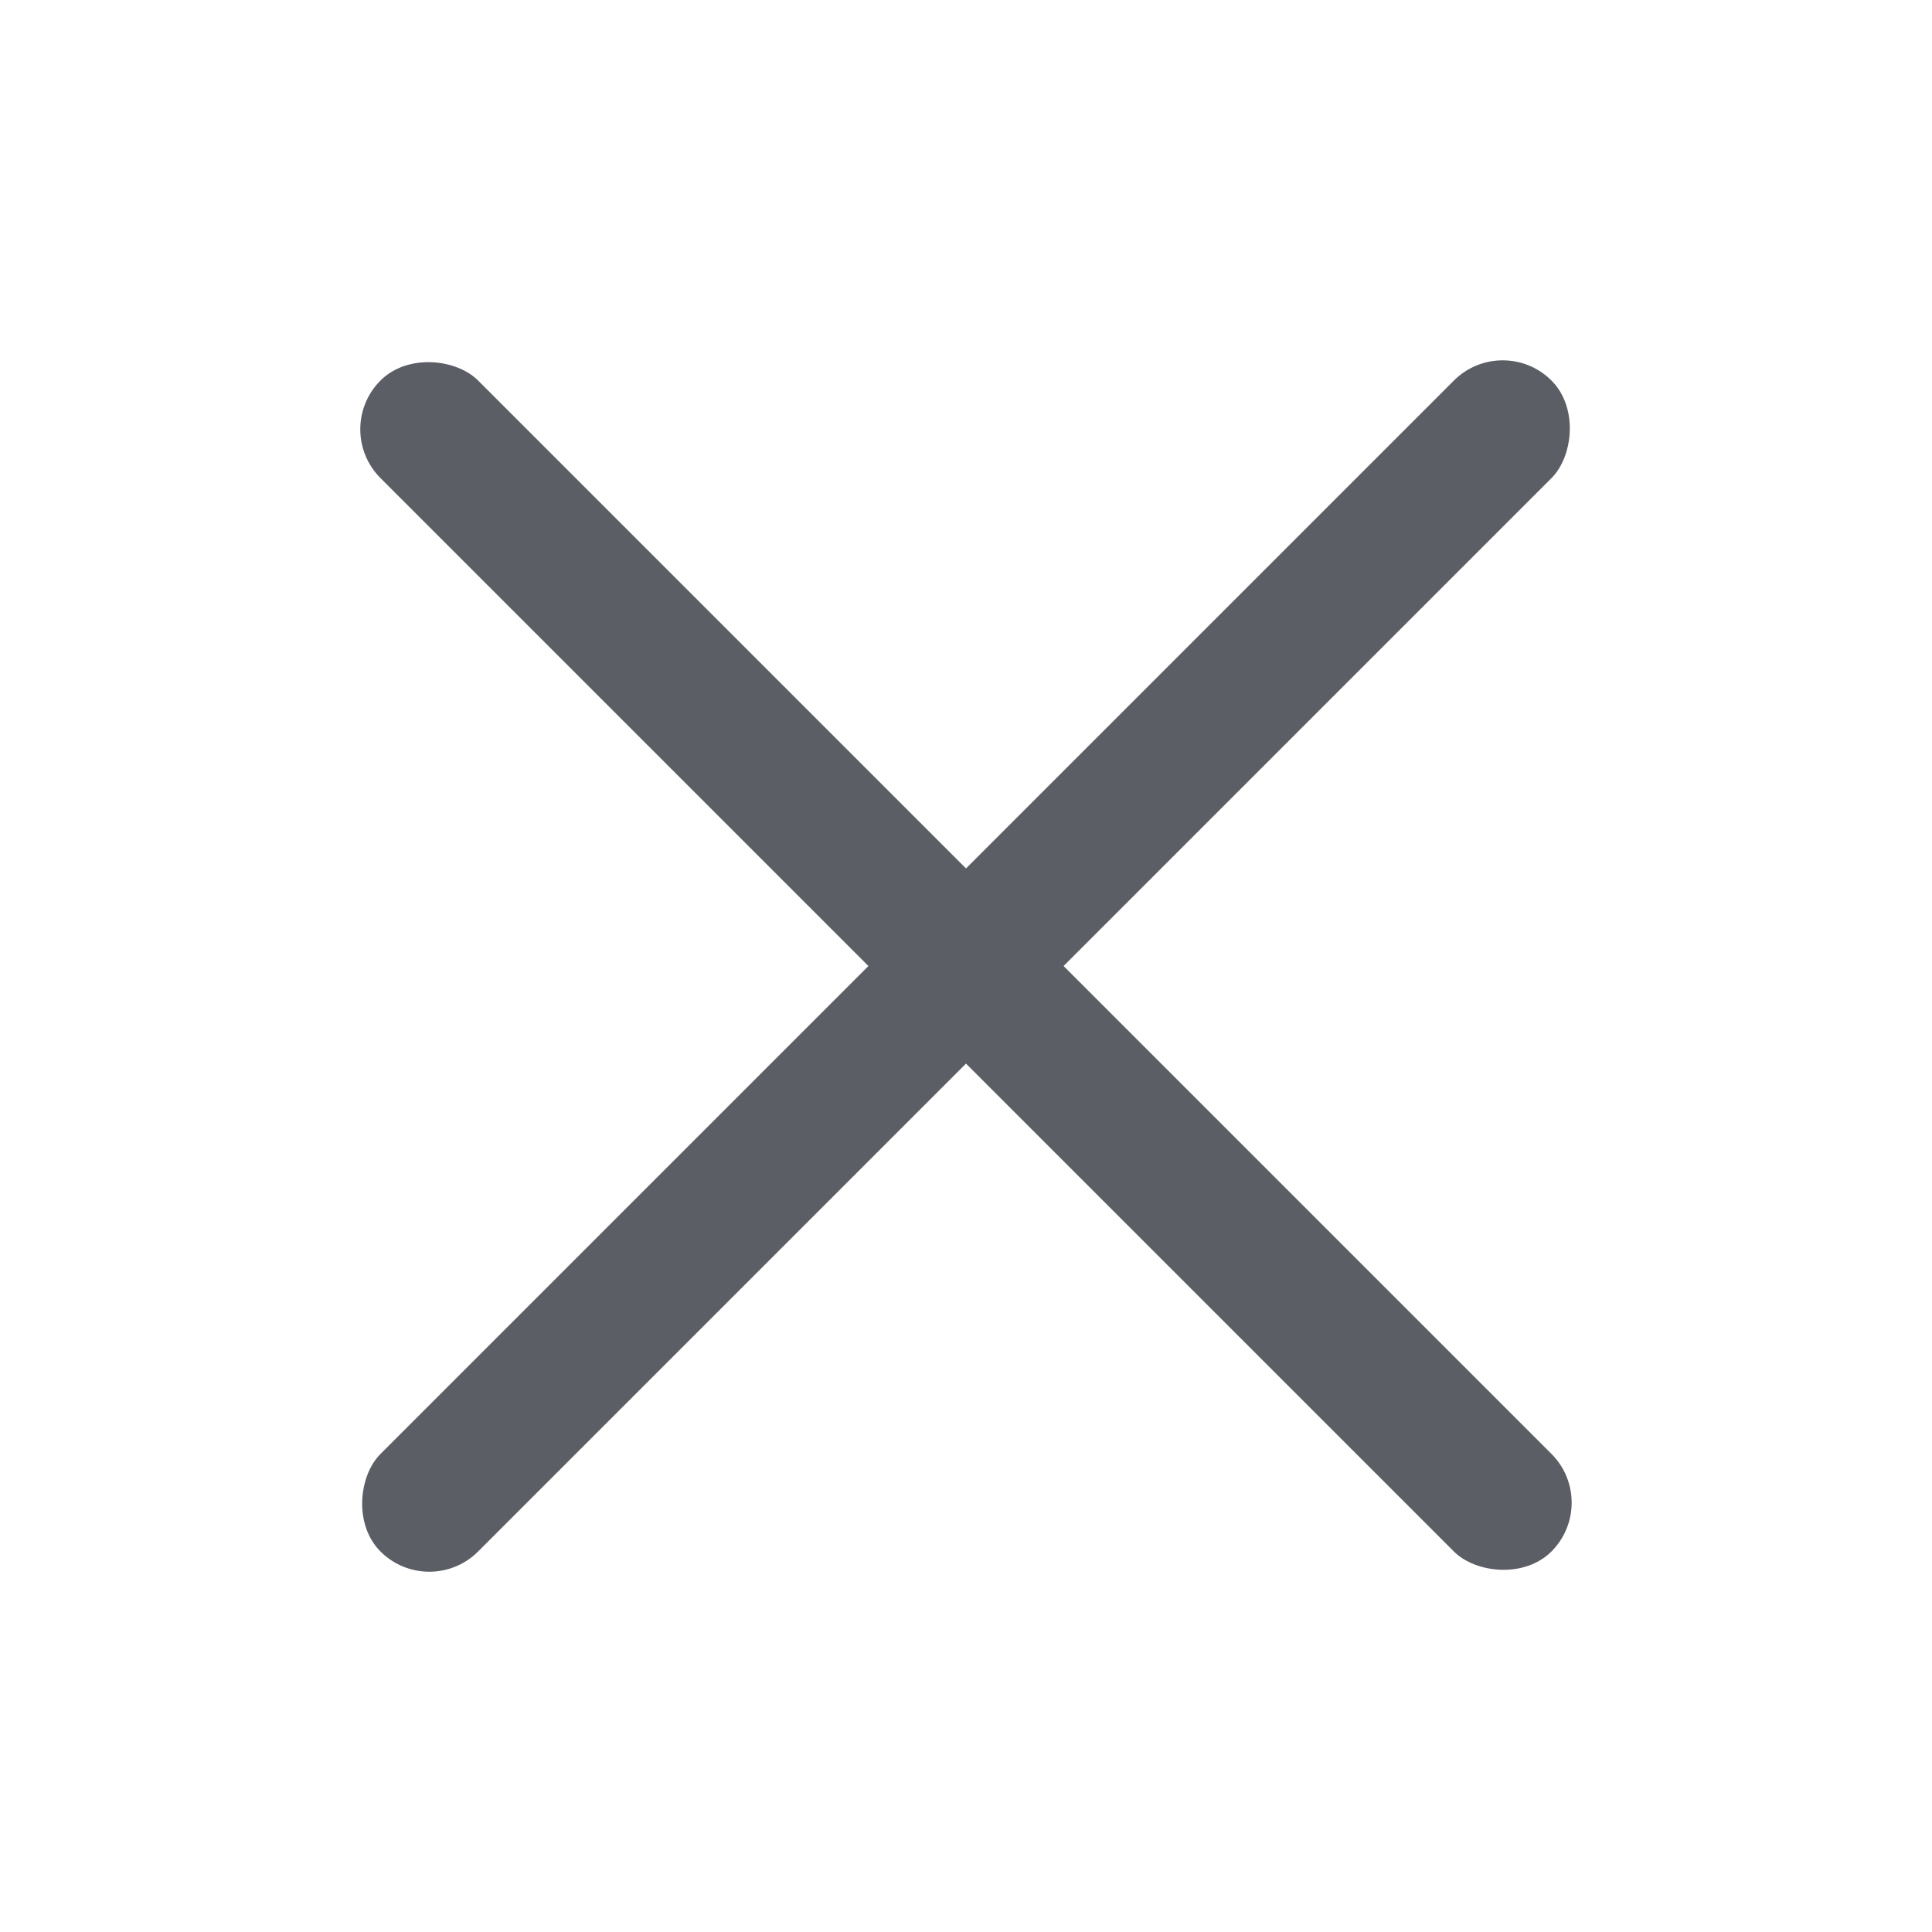 <svg id="加" xmlns="http://www.w3.org/2000/svg" width="14" height="14" viewBox="0 0 14 14">
  <rect id="矩形_61" data-name="矩形 61" width="14" height="14" fill="none"/>
  <g id="组_4" data-name="组 4" transform="translate(2.404 2.404)">
    <rect id="矩形_59" data-name="矩形 59" width="1" height="12" rx="0.5" transform="translate(8.485 0) rotate(45)" fill="#5c5e66"/>
    <rect id="矩形_60" data-name="矩形 60" width="1" height="12" rx="0.5" transform="translate(9.192 8.485) rotate(135)" fill="#5c5e66"/>
  </g>
</svg>
